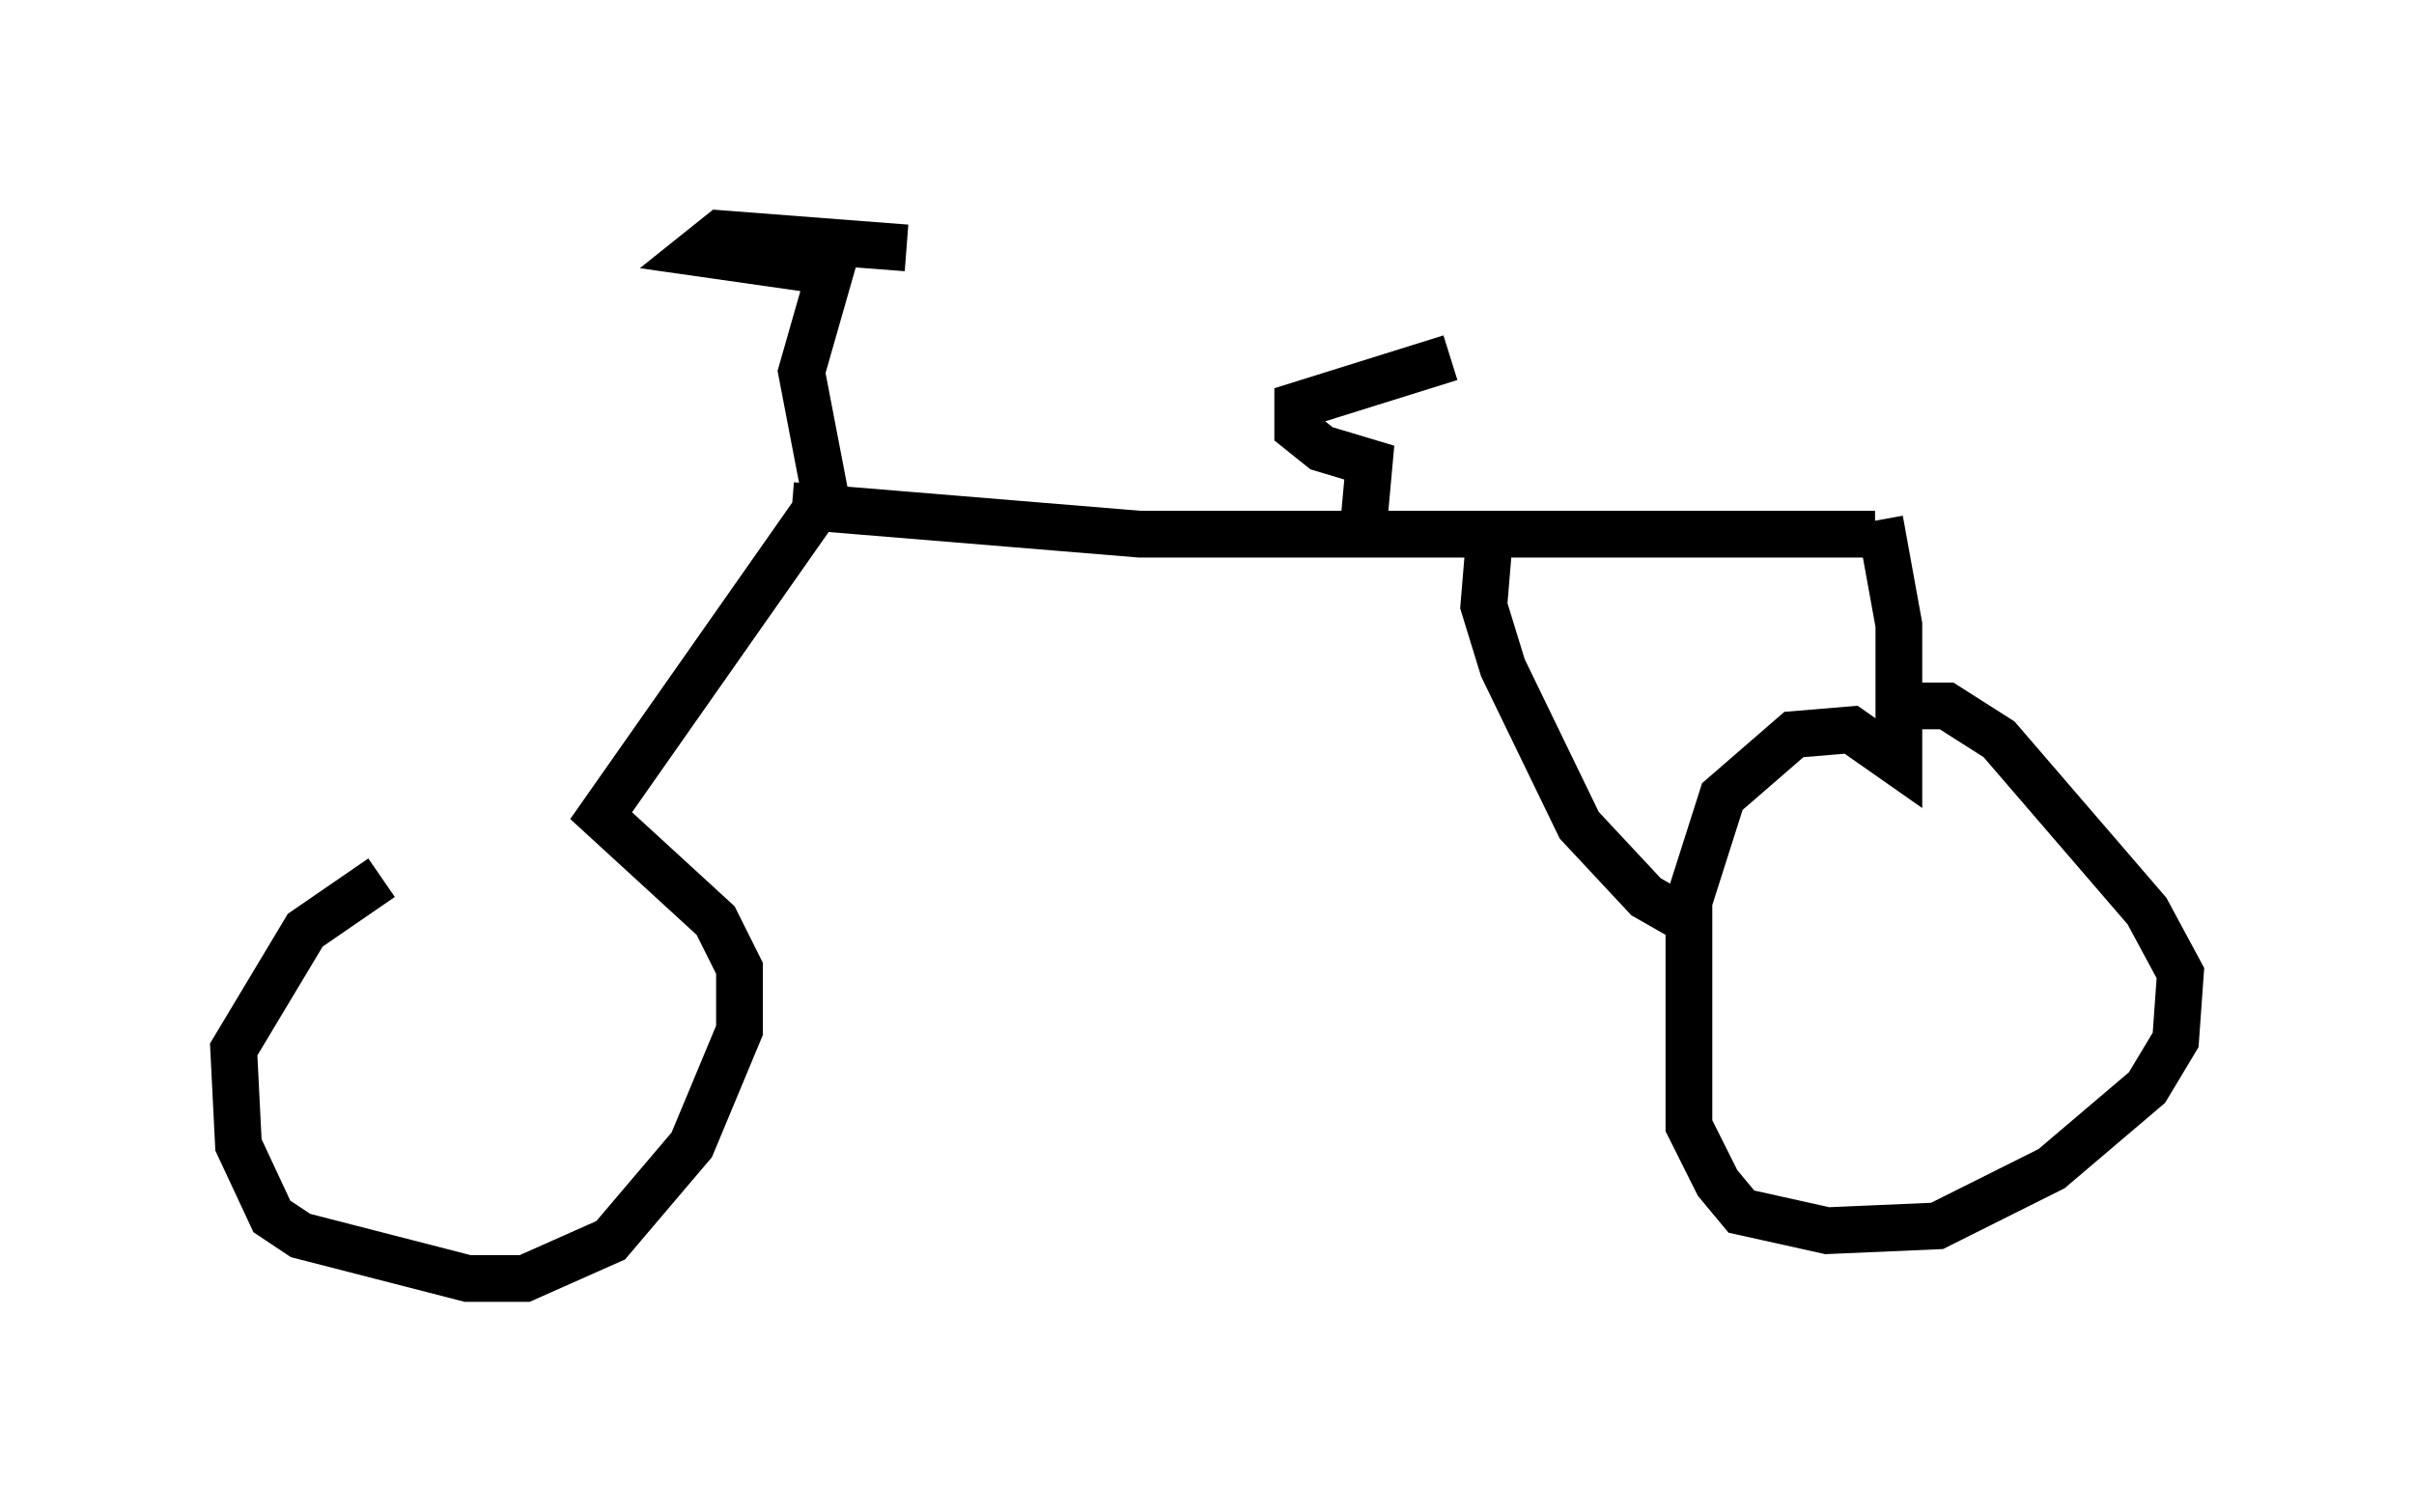 <?xml version="1.0" encoding="utf-8" ?>
<svg baseProfile="full" height="32.356" version="1.1" width="51.65" xmlns="http://www.w3.org/2000/svg" xmlns:ev="http://www.w3.org/2001/xml-events" xmlns:xlink="http://www.w3.org/1999/xlink"><defs /><rect fill="white" height="32.356" width="51.65" x="0" y="0" /><path d="M12.758, 17.658 m-4.594, 1.123 l-1.633, 1.123 -1.531, 2.552 l0.102, 2.042 0.715, 1.531 l0.613, 0.408 3.573, 0.919 l1.225, 0.0 1.838, -0.817 l1.735, -2.042 1.021, -2.45 l0.0, -1.327 -0.51, -1.021 l-2.45, -2.246 4.798, -6.84 m0.0, 0.0 l-0.51, -2.654 0.613, -2.144 l-2.858, -0.408 0.51, -0.408 l3.981, 0.306 m-2.45, 5.513 l7.452, 0.613 15.721, 0.0 m-8.269, 0.306 l-0.102, 1.225 0.408, 1.327 l1.633, 3.369 1.429, 1.531 l0.715, 0.408 0.408, -0.102 m3.879, -8.371 l0.408, 2.246 0.0, 2.96 l-1.021, -0.715 -1.225, 0.102 l-1.531, 1.327 -0.715, 2.246 l0.0, 4.798 0.613, 1.225 l0.51, 0.613 1.838, 0.408 l2.348, -0.102 2.45, -1.225 l2.042, -1.735 0.613, -1.021 l0.102, -1.429 -0.715, -1.327 l-3.165, -3.675 -1.123, -0.715 l-1.021, 0.0 m-11.433, -4.083 l0.102, -1.123 -1.021, -0.306 l-0.51, -0.408 0.0, -0.51 l3.267, -1.021 " fill="none" stroke="black" stroke-width="1" /></svg>
